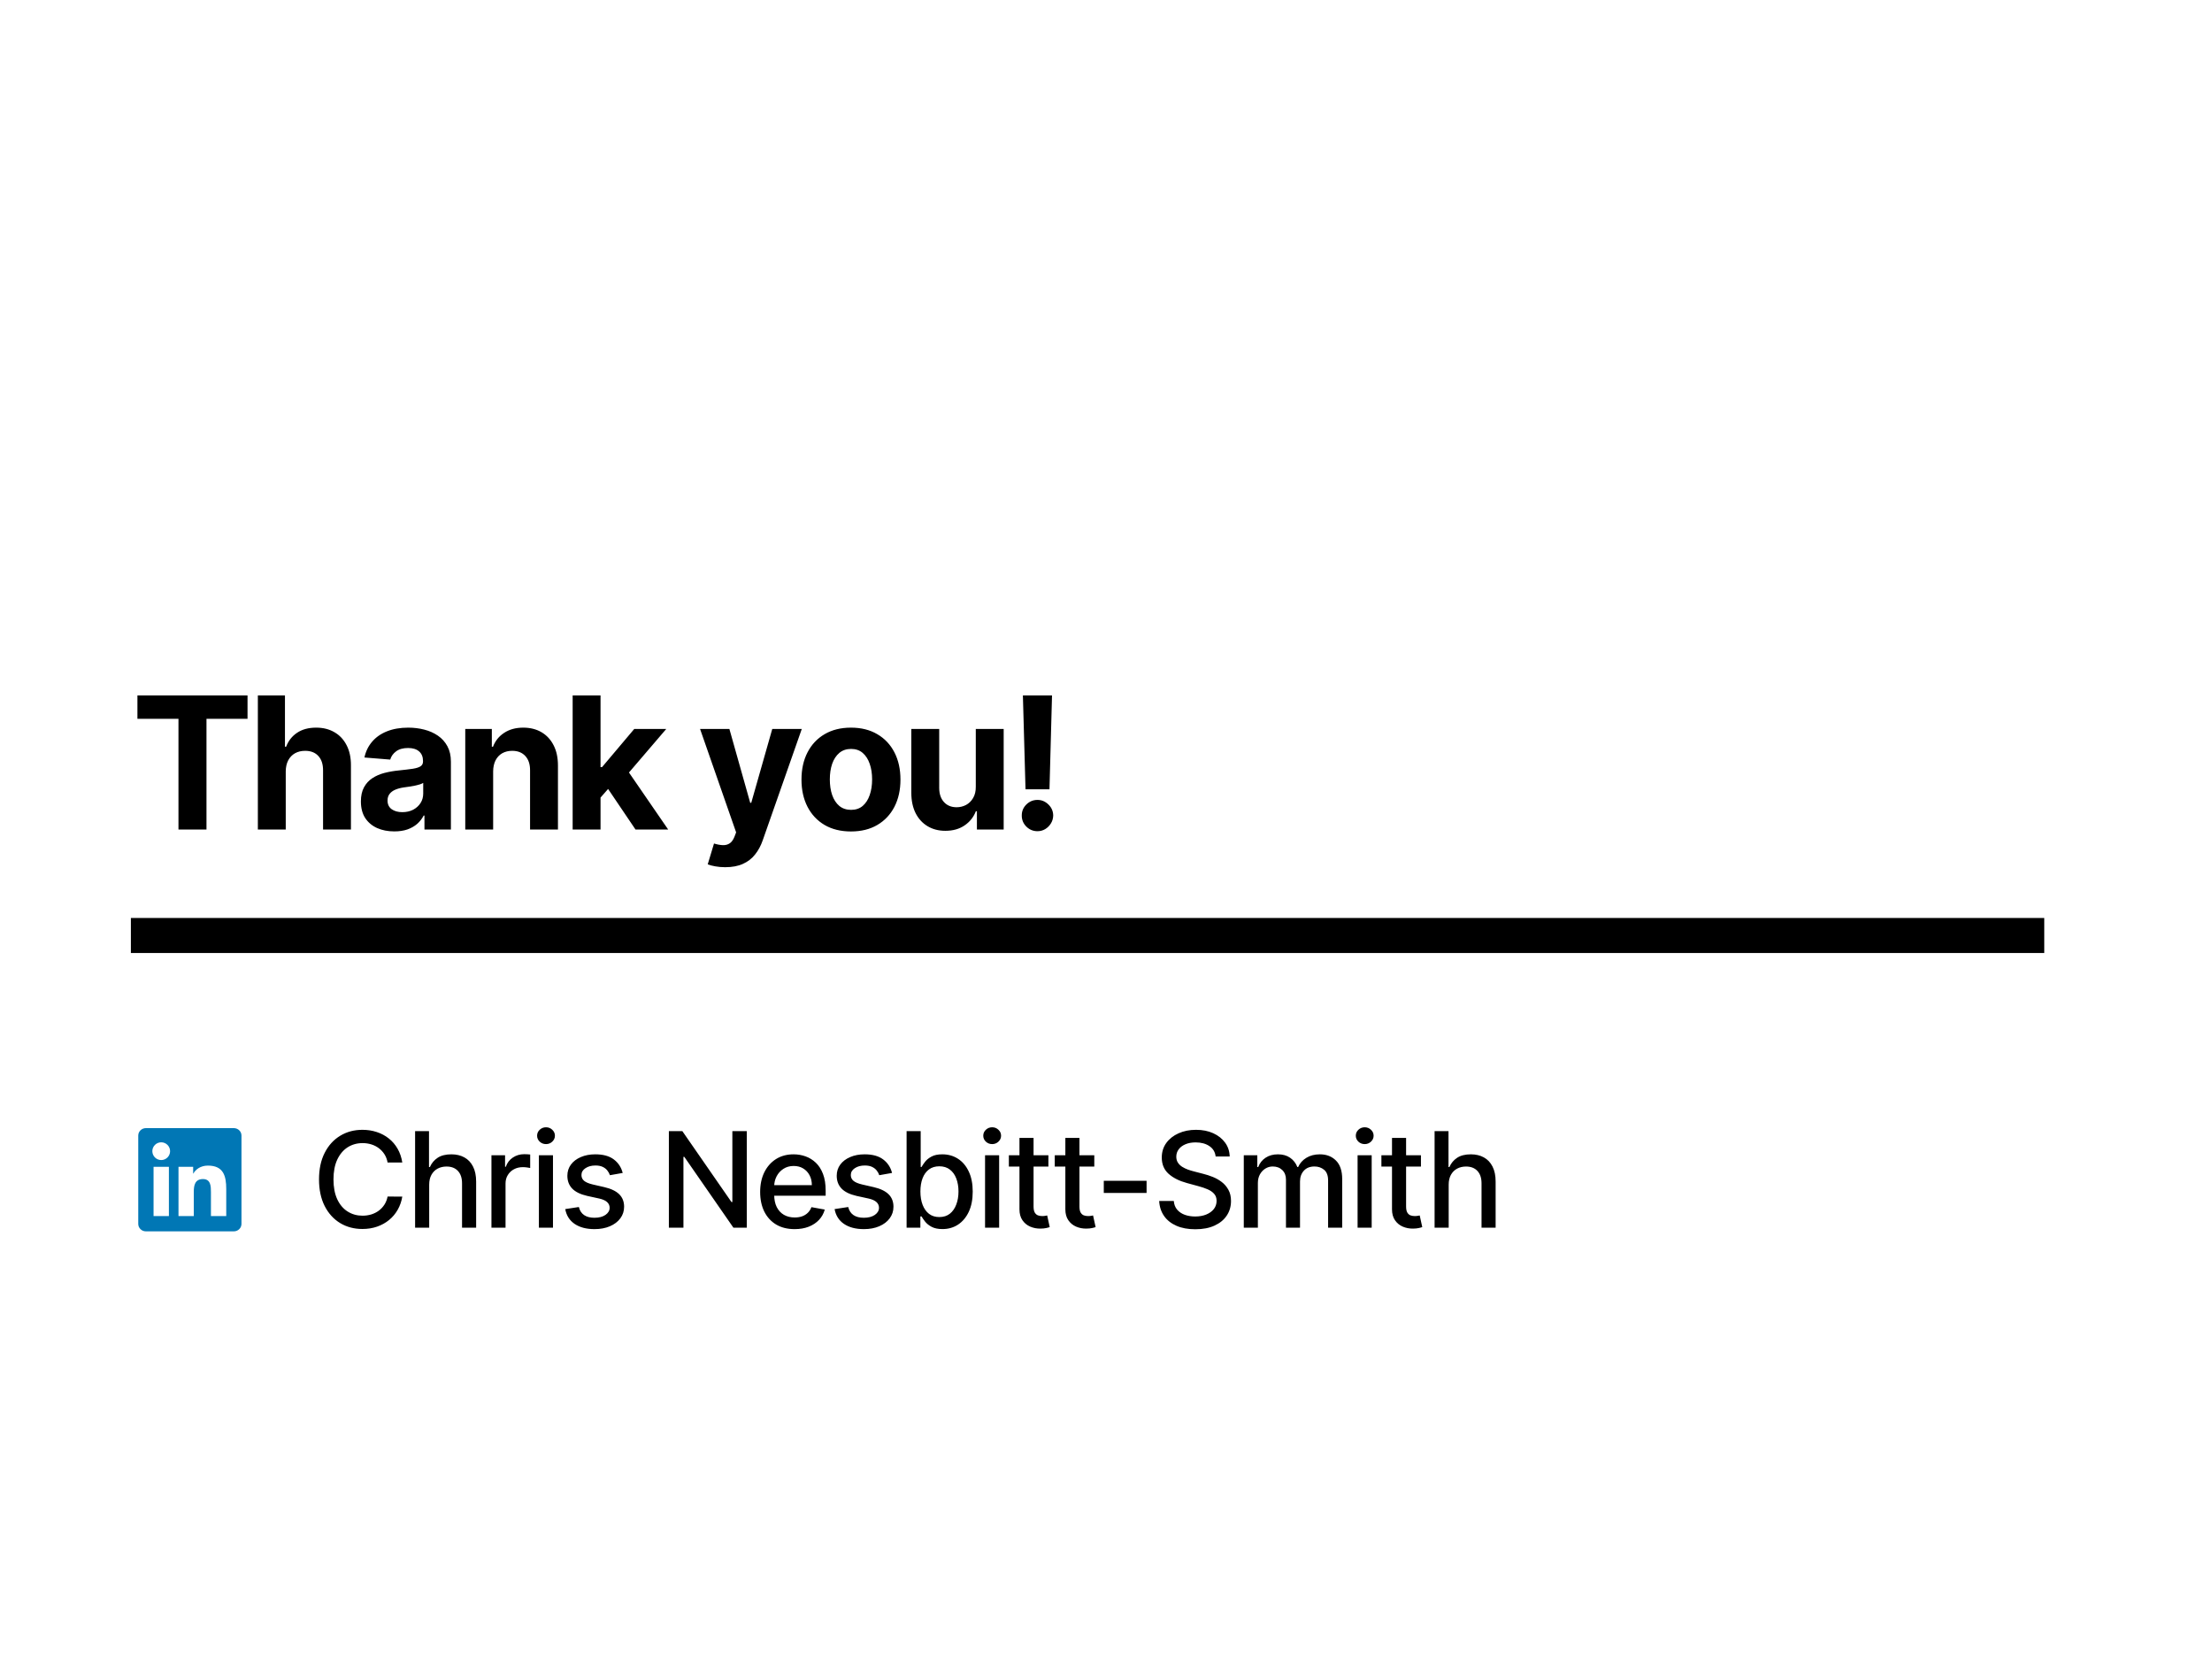 <svg width="1200" height="900" viewBox="0 0 1200 900" fill="none" xmlns="http://www.w3.org/2000/svg">
<rect width="1200" height="900" fill="white"/>
<path d="M74.551 389.95V377.273H134.281V389.95H112.016V450H96.817V389.95H74.551ZM155.014 418.466V450H139.886V377.273H154.588V405.078H155.227C156.458 401.858 158.447 399.337 161.193 397.514C163.939 395.668 167.384 394.744 171.527 394.744C175.315 394.744 178.617 395.573 181.435 397.23C184.276 398.864 186.477 401.219 188.04 404.297C189.626 407.351 190.407 411.009 190.384 415.27V450H175.256V417.969C175.279 414.607 174.427 411.991 172.699 410.121C170.994 408.25 168.603 407.315 165.526 407.315C163.466 407.315 161.643 407.753 160.057 408.629C158.494 409.505 157.263 410.784 156.364 412.464C155.488 414.122 155.038 416.122 155.014 418.466ZM213.895 451.03C210.415 451.03 207.314 450.426 204.591 449.219C201.869 447.988 199.715 446.177 198.128 443.786C196.566 441.371 195.785 438.364 195.785 434.766C195.785 431.735 196.341 429.19 197.454 427.131C198.566 425.071 200.081 423.414 201.999 422.159C203.917 420.904 206.095 419.957 208.533 419.318C210.995 418.679 213.576 418.229 216.275 417.969C219.447 417.637 222.004 417.33 223.945 417.045C225.886 416.738 227.295 416.288 228.171 415.696C229.047 415.104 229.485 414.228 229.485 413.068V412.855C229.485 410.606 228.775 408.866 227.354 407.635C225.957 406.404 223.969 405.788 221.388 405.788C218.666 405.788 216.5 406.392 214.89 407.599C213.28 408.783 212.215 410.275 211.694 412.074L197.702 410.938C198.412 407.623 199.809 404.759 201.893 402.344C203.976 399.905 206.663 398.035 209.954 396.733C213.268 395.407 217.103 394.744 221.459 394.744C224.49 394.744 227.39 395.099 230.16 395.81C232.953 396.52 235.427 397.621 237.581 399.112C239.76 400.604 241.476 402.521 242.731 404.865C243.985 407.185 244.613 409.967 244.613 413.21V450H230.266V442.436H229.84C228.964 444.141 227.792 445.644 226.324 446.946C224.857 448.224 223.093 449.231 221.033 449.964C218.974 450.675 216.594 451.03 213.895 451.03ZM218.228 440.589C220.453 440.589 222.418 440.152 224.123 439.276C225.827 438.376 227.165 437.169 228.135 435.653C229.106 434.138 229.591 432.422 229.591 430.504V424.716C229.118 425.024 228.467 425.308 227.638 425.568C226.833 425.805 225.922 426.03 224.904 426.243C223.886 426.432 222.868 426.61 221.85 426.776C220.832 426.918 219.909 427.048 219.08 427.166C217.304 427.427 215.754 427.841 214.428 428.409C213.102 428.977 212.072 429.747 211.339 430.717C210.605 431.664 210.238 432.848 210.238 434.268C210.238 436.328 210.983 437.902 212.475 438.991C213.99 440.057 215.908 440.589 218.228 440.589ZM267.53 418.466V450H252.402V395.455H266.819V405.078H267.459C268.666 401.906 270.69 399.396 273.531 397.55C276.372 395.679 279.817 394.744 283.865 394.744C287.653 394.744 290.955 395.573 293.773 397.23C296.59 398.887 298.78 401.255 300.342 404.332C301.905 407.386 302.686 411.032 302.686 415.27V450H287.558V417.969C287.582 414.631 286.73 412.027 285.001 410.156C283.273 408.262 280.894 407.315 277.864 407.315C275.828 407.315 274.028 407.753 272.466 408.629C270.927 409.505 269.72 410.784 268.844 412.464C267.991 414.122 267.553 416.122 267.53 418.466ZM324.369 434.304L324.404 416.158H326.606L344.078 395.455H361.443L337.97 422.869H334.383L324.369 434.304ZM310.662 450V377.273H325.789V450H310.662ZM344.752 450L328.701 426.243L338.787 415.554L362.473 450H344.752ZM393.454 470.455C391.536 470.455 389.737 470.301 388.056 469.993C386.399 469.709 385.026 469.342 383.937 468.892L387.346 457.599C389.122 458.144 390.72 458.44 392.14 458.487C393.584 458.535 394.827 458.203 395.869 457.493C396.934 456.783 397.798 455.575 398.461 453.871L399.349 451.562L379.782 395.455H395.691L406.984 435.511H407.552L418.951 395.455H434.967L413.766 455.895C412.748 458.83 411.364 461.387 409.612 463.565C407.883 465.767 405.694 467.46 403.042 468.643C400.39 469.851 397.194 470.455 393.454 470.455ZM461.648 451.065C456.132 451.065 451.361 449.893 447.337 447.55C443.336 445.182 440.246 441.892 438.068 437.678C435.89 433.44 434.801 428.527 434.801 422.94C434.801 417.306 435.89 412.382 438.068 408.168C440.246 403.93 443.336 400.639 447.337 398.295C451.361 395.928 456.132 394.744 461.648 394.744C467.164 394.744 471.923 395.928 475.923 398.295C479.948 400.639 483.049 403.93 485.227 408.168C487.405 412.382 488.495 417.306 488.495 422.94C488.495 428.527 487.405 433.44 485.227 437.678C483.049 441.892 479.948 445.182 475.923 447.55C471.923 449.893 467.164 451.065 461.648 451.065ZM461.719 439.347C464.228 439.347 466.324 438.636 468.004 437.216C469.685 435.772 470.952 433.807 471.804 431.321C472.68 428.835 473.118 426.006 473.118 422.834C473.118 419.661 472.68 416.832 471.804 414.347C470.952 411.861 469.685 409.896 468.004 408.452C466.324 407.008 464.228 406.286 461.719 406.286C459.186 406.286 457.055 407.008 455.327 408.452C453.622 409.896 452.332 411.861 451.456 414.347C450.604 416.832 450.178 419.661 450.178 422.834C450.178 426.006 450.604 428.835 451.456 431.321C452.332 433.807 453.622 435.772 455.327 437.216C457.055 438.636 459.186 439.347 461.719 439.347ZM529.362 426.776V395.455H544.49V450H529.966V440.092H529.398C528.167 443.288 526.119 445.857 523.255 447.798C520.414 449.74 516.945 450.71 512.85 450.71C509.204 450.71 505.996 449.882 503.226 448.224C500.456 446.567 498.29 444.212 496.728 441.158C495.189 438.104 494.407 434.446 494.384 430.185V395.455H509.512V427.486C509.535 430.705 510.399 433.25 512.104 435.121C513.808 436.991 516.093 437.926 518.958 437.926C520.781 437.926 522.485 437.512 524.071 436.683C525.657 435.831 526.936 434.576 527.906 432.919C528.901 431.262 529.386 429.214 529.362 426.776ZM570.719 377.273L569.334 428.196H556.337L554.916 377.273H570.719ZM562.835 450.923C560.491 450.923 558.479 450.095 556.798 448.438C555.117 446.757 554.289 444.744 554.312 442.401C554.289 440.08 555.117 438.092 556.798 436.435C558.479 434.777 560.491 433.949 562.835 433.949C565.084 433.949 567.061 434.777 568.766 436.435C570.47 438.092 571.334 440.08 571.358 442.401C571.334 443.963 570.92 445.395 570.115 446.697C569.334 447.976 568.304 449.006 567.026 449.787C565.747 450.545 564.35 450.923 562.835 450.923Z" fill="black"/>
<rect x="71" y="498" width="1038" height="19" fill="black"/>
<path d="M218.244 630.665H210.267C209.96 628.96 209.389 627.46 208.554 626.165C207.719 624.869 206.696 623.77 205.486 622.866C204.276 621.963 202.92 621.281 201.42 620.821C199.938 620.361 198.361 620.131 196.69 620.131C193.673 620.131 190.972 620.889 188.585 622.406C186.216 623.923 184.341 626.148 182.96 629.08C181.597 632.011 180.915 635.591 180.915 639.818C180.915 644.08 181.597 647.676 182.96 650.608C184.341 653.54 186.224 655.756 188.611 657.256C190.997 658.756 193.682 659.506 196.665 659.506C198.318 659.506 199.886 659.284 201.369 658.841C202.869 658.381 204.224 657.707 205.435 656.821C206.645 655.935 207.668 654.852 208.503 653.574C209.355 652.278 209.943 650.795 210.267 649.125L218.244 649.151C217.818 651.724 216.991 654.094 215.764 656.259C214.554 658.406 212.994 660.264 211.085 661.832C209.193 663.384 207.028 664.585 204.591 665.438C202.153 666.29 199.494 666.716 196.614 666.716C192.08 666.716 188.04 665.642 184.494 663.494C180.949 661.33 178.153 658.236 176.108 654.213C174.08 650.19 173.065 645.392 173.065 639.818C173.065 634.227 174.088 629.429 176.134 625.423C178.179 621.401 180.974 618.315 184.52 616.168C188.065 614.003 192.097 612.92 196.614 612.92C199.392 612.92 201.983 613.321 204.386 614.122C206.807 614.906 208.98 616.065 210.906 617.599C212.832 619.116 214.426 620.974 215.688 623.173C216.949 625.355 217.801 627.852 218.244 630.665ZM232.835 642.682V666H225.19V613.636H232.732V633.119H233.218C234.139 631.006 235.545 629.327 237.437 628.082C239.329 626.838 241.801 626.216 244.852 626.216C247.545 626.216 249.897 626.77 251.909 627.878C253.937 628.986 255.505 630.639 256.613 632.838C257.738 635.02 258.301 637.747 258.301 641.02V666H250.656V641.94C250.656 639.06 249.914 636.827 248.431 635.241C246.948 633.639 244.886 632.838 242.244 632.838C240.437 632.838 238.818 633.222 237.386 633.989C235.971 634.756 234.855 635.881 234.036 637.364C233.235 638.83 232.835 640.602 232.835 642.682ZM266.608 666V626.727H273.997V632.966H274.406C275.122 630.852 276.383 629.19 278.19 627.98C280.014 626.753 282.076 626.139 284.377 626.139C284.855 626.139 285.417 626.156 286.065 626.19C286.73 626.224 287.25 626.267 287.625 626.318V633.631C287.318 633.545 286.772 633.452 285.988 633.349C285.204 633.23 284.42 633.17 283.636 633.17C281.829 633.17 280.218 633.554 278.804 634.321C277.406 635.071 276.298 636.119 275.48 637.466C274.662 638.795 274.252 640.312 274.252 642.017V666H266.608ZM292.346 666V626.727H299.991V666H292.346ZM296.206 620.668C294.877 620.668 293.735 620.224 292.78 619.338C291.843 618.435 291.374 617.361 291.374 616.116C291.374 614.855 291.843 613.781 292.78 612.895C293.735 611.991 294.877 611.54 296.206 611.54C297.536 611.54 298.669 611.991 299.607 612.895C300.562 613.781 301.039 614.855 301.039 616.116C301.039 617.361 300.562 618.435 299.607 619.338C298.669 620.224 297.536 620.668 296.206 620.668ZM337.81 636.315L330.881 637.543C330.591 636.656 330.131 635.812 329.5 635.011C328.886 634.21 328.051 633.554 326.994 633.043C325.937 632.531 324.616 632.276 323.031 632.276C320.866 632.276 319.06 632.761 317.611 633.733C316.162 634.687 315.437 635.923 315.437 637.44C315.437 638.753 315.923 639.81 316.895 640.611C317.866 641.412 319.435 642.068 321.599 642.58L327.838 644.011C331.452 644.847 334.145 646.134 335.918 647.872C337.69 649.611 338.577 651.869 338.577 654.648C338.577 657 337.895 659.097 336.531 660.938C335.185 662.761 333.301 664.193 330.881 665.233C328.477 666.273 325.69 666.793 322.52 666.793C318.122 666.793 314.534 665.855 311.756 663.98C308.977 662.088 307.273 659.403 306.642 655.926L314.031 654.801C314.491 656.727 315.437 658.185 316.869 659.173C318.301 660.145 320.168 660.631 322.469 660.631C324.974 660.631 326.977 660.111 328.477 659.071C329.977 658.014 330.727 656.727 330.727 655.21C330.727 653.983 330.267 652.952 329.346 652.116C328.443 651.281 327.054 650.651 325.179 650.224L318.531 648.767C314.866 647.932 312.156 646.602 310.4 644.778C308.662 642.955 307.792 640.645 307.792 637.849C307.792 635.531 308.44 633.503 309.736 631.764C311.031 630.026 312.821 628.67 315.105 627.699C317.389 626.71 320.006 626.216 322.954 626.216C327.199 626.216 330.54 627.136 332.977 628.977C335.415 630.801 337.025 633.247 337.81 636.315ZM405.125 613.636V666H397.864L371.247 627.597H370.762V666H362.861V613.636H370.173L396.816 652.091H397.301V613.636H405.125ZM431.068 666.793C427.198 666.793 423.866 665.966 421.071 664.312C418.292 662.642 416.145 660.298 414.627 657.281C413.127 654.247 412.377 650.693 412.377 646.619C412.377 642.597 413.127 639.051 414.627 635.983C416.145 632.915 418.258 630.52 420.968 628.798C423.696 627.077 426.883 626.216 430.531 626.216C432.747 626.216 434.895 626.582 436.974 627.315C439.054 628.048 440.92 629.199 442.573 630.767C444.227 632.335 445.531 634.372 446.485 636.878C447.44 639.366 447.917 642.392 447.917 645.955V648.665H416.698V642.938H440.426C440.426 640.926 440.017 639.145 439.198 637.594C438.38 636.026 437.23 634.79 435.747 633.886C434.281 632.983 432.559 632.531 430.582 632.531C428.434 632.531 426.559 633.06 424.957 634.116C423.372 635.156 422.145 636.52 421.275 638.207C420.423 639.878 419.997 641.693 419.997 643.653V648.128C419.997 650.753 420.457 652.986 421.377 654.827C422.315 656.668 423.619 658.074 425.289 659.045C426.96 660 428.912 660.477 431.145 660.477C432.593 660.477 433.914 660.273 435.108 659.864C436.301 659.437 437.332 658.807 438.201 657.972C439.071 657.136 439.735 656.105 440.196 654.878L447.431 656.182C446.852 658.312 445.812 660.179 444.312 661.781C442.829 663.366 440.963 664.602 438.713 665.489C436.48 666.358 433.931 666.793 431.068 666.793ZM483.934 636.315L477.005 637.543C476.715 636.656 476.255 635.812 475.624 635.011C475.01 634.21 474.175 633.554 473.118 633.043C472.062 632.531 470.741 632.276 469.155 632.276C466.991 632.276 465.184 632.761 463.735 633.733C462.286 634.687 461.562 635.923 461.562 637.44C461.562 638.753 462.047 639.81 463.019 640.611C463.991 641.412 465.559 642.068 467.723 642.58L473.962 644.011C477.576 644.847 480.269 646.134 482.042 647.872C483.814 649.611 484.701 651.869 484.701 654.648C484.701 657 484.019 659.097 482.655 660.938C481.309 662.761 479.425 664.193 477.005 665.233C474.601 666.273 471.814 666.793 468.644 666.793C464.246 666.793 460.658 665.855 457.88 663.98C455.101 662.088 453.397 659.403 452.766 655.926L460.155 654.801C460.616 656.727 461.562 658.185 462.993 659.173C464.425 660.145 466.292 660.631 468.593 660.631C471.098 660.631 473.101 660.111 474.601 659.071C476.101 658.014 476.851 656.727 476.851 655.21C476.851 653.983 476.391 652.952 475.471 652.116C474.567 651.281 473.178 650.651 471.303 650.224L464.655 648.767C460.991 647.932 458.28 646.602 456.525 644.778C454.786 642.955 453.917 640.645 453.917 637.849C453.917 635.531 454.564 633.503 455.86 631.764C457.155 630.026 458.945 628.67 461.229 627.699C463.513 626.71 466.13 626.216 469.079 626.216C473.323 626.216 476.664 627.136 479.101 628.977C481.539 630.801 483.15 633.247 483.934 636.315ZM491.825 666V613.636H499.47V633.094H499.93C500.373 632.276 501.013 631.33 501.848 630.256C502.683 629.182 503.842 628.244 505.325 627.443C506.808 626.625 508.768 626.216 511.206 626.216C514.376 626.216 517.206 627.017 519.695 628.619C522.183 630.222 524.135 632.531 525.55 635.548C526.981 638.565 527.697 642.196 527.697 646.44C527.697 650.685 526.99 654.324 525.575 657.358C524.16 660.375 522.217 662.702 519.746 664.338C517.274 665.957 514.453 666.767 511.283 666.767C508.896 666.767 506.945 666.366 505.427 665.565C503.927 664.764 502.751 663.827 501.899 662.753C501.047 661.679 500.391 660.724 499.93 659.889H499.291V666H491.825ZM499.317 646.364C499.317 649.125 499.717 651.545 500.518 653.625C501.32 655.705 502.479 657.332 503.996 658.509C505.513 659.668 507.371 660.247 509.57 660.247C511.854 660.247 513.763 659.642 515.297 658.432C516.831 657.205 517.99 655.543 518.774 653.446C519.575 651.349 519.976 648.989 519.976 646.364C519.976 643.773 519.584 641.446 518.8 639.384C518.033 637.321 516.873 635.693 515.322 634.5C513.788 633.307 511.871 632.71 509.57 632.71C507.354 632.71 505.479 633.281 503.945 634.423C502.427 635.565 501.277 637.159 500.493 639.205C499.709 641.25 499.317 643.636 499.317 646.364ZM534.387 666V626.727H542.032V666H534.387ZM538.248 620.668C536.918 620.668 535.776 620.224 534.822 619.338C533.884 618.435 533.416 617.361 533.416 616.116C533.416 614.855 533.884 613.781 534.822 612.895C535.776 611.991 536.918 611.54 538.248 611.54C539.578 611.54 540.711 611.991 541.649 612.895C542.603 613.781 543.08 614.855 543.08 616.116C543.08 617.361 542.603 618.435 541.649 619.338C540.711 620.224 539.578 620.668 538.248 620.668ZM568.754 626.727V632.864H547.303V626.727H568.754ZM553.056 617.318H560.701V654.469C560.701 655.952 560.922 657.068 561.365 657.818C561.808 658.551 562.379 659.054 563.078 659.327C563.794 659.582 564.57 659.71 565.405 659.71C566.019 659.71 566.556 659.668 567.016 659.582C567.476 659.497 567.834 659.429 568.09 659.378L569.47 665.693C569.027 665.864 568.397 666.034 567.578 666.205C566.76 666.392 565.737 666.494 564.51 666.511C562.499 666.545 560.624 666.188 558.885 665.438C557.147 664.688 555.74 663.528 554.666 661.96C553.593 660.392 553.056 658.423 553.056 656.054V617.318ZM593.649 626.727V632.864H572.197V626.727H593.649ZM577.95 617.318H585.595V654.469C585.595 655.952 585.816 657.068 586.26 657.818C586.703 658.551 587.274 659.054 587.973 659.327C588.689 659.582 589.464 659.71 590.299 659.71C590.913 659.71 591.45 659.668 591.91 659.582C592.37 659.497 592.728 659.429 592.984 659.378L594.365 665.693C593.922 665.864 593.291 666.034 592.473 666.205C591.654 666.392 590.632 666.494 589.404 666.511C587.393 666.545 585.518 666.188 583.779 665.438C582.041 664.688 580.635 663.528 579.561 661.96C578.487 660.392 577.95 658.423 577.95 656.054V617.318ZM622.014 640.56V647.182H598.798V640.56H622.014ZM659.482 627.392C659.209 624.972 658.084 623.097 656.107 621.767C654.129 620.42 651.641 619.747 648.641 619.747C646.493 619.747 644.635 620.088 643.067 620.77C641.499 621.435 640.28 622.355 639.41 623.531C638.558 624.69 638.132 626.011 638.132 627.494C638.132 628.739 638.422 629.812 639.001 630.716C639.598 631.619 640.374 632.378 641.328 632.991C642.3 633.588 643.339 634.091 644.447 634.5C645.555 634.892 646.621 635.216 647.643 635.472L652.757 636.801C654.428 637.21 656.141 637.764 657.896 638.463C659.652 639.162 661.28 640.082 662.78 641.224C664.28 642.366 665.49 643.781 666.41 645.469C667.348 647.156 667.817 649.176 667.817 651.528C667.817 654.494 667.05 657.128 665.516 659.429C663.999 661.73 661.791 663.545 658.893 664.875C656.013 666.205 652.527 666.869 648.436 666.869C644.516 666.869 641.124 666.247 638.26 665.003C635.396 663.759 633.155 661.994 631.535 659.71C629.916 657.409 629.021 654.682 628.851 651.528H636.777C636.93 653.42 637.544 654.997 638.618 656.259C639.709 657.503 641.098 658.432 642.785 659.045C644.49 659.642 646.357 659.94 648.385 659.94C650.618 659.94 652.604 659.591 654.342 658.892C656.098 658.176 657.479 657.187 658.484 655.926C659.49 654.648 659.993 653.156 659.993 651.452C659.993 649.901 659.55 648.631 658.663 647.642C657.794 646.653 656.609 645.835 655.109 645.188C653.626 644.54 651.947 643.969 650.072 643.474L643.885 641.787C639.692 640.645 636.368 638.966 633.913 636.75C631.476 634.534 630.257 631.602 630.257 627.955C630.257 624.937 631.075 622.304 632.712 620.054C634.348 617.804 636.564 616.057 639.359 614.812C642.155 613.551 645.308 612.92 648.82 612.92C652.365 612.92 655.493 613.543 658.203 614.787C660.93 616.031 663.078 617.744 664.646 619.926C666.214 622.091 667.033 624.58 667.101 627.392H659.482ZM674.749 666V626.727H682.087V633.119H682.573C683.391 630.955 684.73 629.267 686.587 628.057C688.445 626.83 690.67 626.216 693.261 626.216C695.886 626.216 698.085 626.83 699.857 628.057C701.647 629.284 702.968 630.972 703.82 633.119H704.23C705.167 631.023 706.658 629.352 708.704 628.108C710.749 626.847 713.187 626.216 716.016 626.216C719.579 626.216 722.485 627.332 724.735 629.565C727.002 631.798 728.136 635.165 728.136 639.665V666H720.491V640.381C720.491 637.722 719.766 635.795 718.318 634.602C716.869 633.409 715.139 632.812 713.127 632.812C710.639 632.812 708.704 633.58 707.323 635.114C705.943 636.631 705.252 638.582 705.252 640.969V666H697.633V639.895C697.633 637.764 696.968 636.051 695.639 634.756C694.309 633.46 692.579 632.812 690.448 632.812C688.999 632.812 687.661 633.196 686.434 633.963C685.224 634.713 684.244 635.761 683.494 637.108C682.761 638.455 682.394 640.014 682.394 641.787V666H674.749ZM736.487 666V626.727H744.132V666H736.487ZM740.348 620.668C739.019 620.668 737.877 620.224 736.922 619.338C735.985 618.435 735.516 617.361 735.516 616.116C735.516 614.855 735.985 613.781 736.922 612.895C737.877 611.991 739.019 611.54 740.348 611.54C741.678 611.54 742.811 611.991 743.749 612.895C744.703 613.781 745.181 614.855 745.181 616.116C745.181 617.361 744.703 618.435 743.749 619.338C742.811 620.224 741.678 620.668 740.348 620.668ZM770.855 626.727V632.864H749.403V626.727H770.855ZM755.156 617.318H762.801V654.469C762.801 655.952 763.022 657.068 763.466 657.818C763.909 658.551 764.48 659.054 765.179 659.327C765.895 659.582 766.67 659.71 767.505 659.71C768.119 659.71 768.656 659.668 769.116 659.582C769.576 659.497 769.934 659.429 770.19 659.378L771.571 665.693C771.128 665.864 770.497 666.034 769.679 666.205C768.861 666.392 767.838 666.494 766.611 666.511C764.599 666.545 762.724 666.188 760.986 665.438C759.247 664.688 757.841 663.528 756.767 661.96C755.693 660.392 755.156 658.423 755.156 656.054V617.318ZM785.905 642.682V666H778.26V613.636H785.803V633.119H786.289C787.209 631.006 788.616 629.327 790.508 628.082C792.4 626.838 794.871 626.216 797.922 626.216C800.616 626.216 802.968 626.77 804.979 627.878C807.008 628.986 808.576 630.639 809.684 632.838C810.809 635.02 811.371 637.747 811.371 641.02V666H803.726V641.94C803.726 639.06 802.985 636.827 801.502 635.241C800.019 633.639 797.957 632.838 795.314 632.838C793.508 632.838 791.888 633.222 790.457 633.989C789.042 634.756 787.925 635.881 787.107 637.364C786.306 638.83 785.905 640.602 785.905 642.682Z" fill="black"/>
<g clip-path="url(#clip0_17_53564)">
<path d="M126.852 612.002H79.133C76.855 612.002 75 613.81 75 616.036V663.958C75 666.189 76.855 668 79.133 668H126.856C129.14 668 131 666.189 131 663.958V616.036C131 613.81 129.14 612.002 126.852 612.002Z" fill="#0177B5"/>
<path d="M83.304 632.995H91.625V659.718H83.304V632.995ZM87.458 619.695C90.113 619.695 92.271 621.853 92.271 624.508C92.271 627.163 90.113 629.326 87.46 629.326C86.183 629.323 84.959 628.814 84.056 627.912C83.153 627.009 82.644 625.785 82.641 624.508C82.641 623.875 82.765 623.249 83.007 622.665C83.25 622.081 83.605 621.55 84.052 621.103C84.499 620.656 85.031 620.302 85.615 620.06C86.2 619.819 86.826 619.695 87.458 619.695ZM96.821 632.995H104.787V636.648H104.897C106.007 634.548 108.716 632.332 112.772 632.332C121.183 632.332 122.735 637.867 122.735 645.062V659.72H114.435V646.721C114.435 643.623 114.379 639.633 110.119 639.633C105.797 639.633 105.132 643.011 105.132 646.493V659.713H96.833V632.99L96.821 632.995Z" fill="white"/>
</g>
<defs>
<clipPath id="clip0_17_53564">
<rect width="56" height="56" fill="white" transform="translate(75 612)"/>
</clipPath>
</defs>
</svg>
